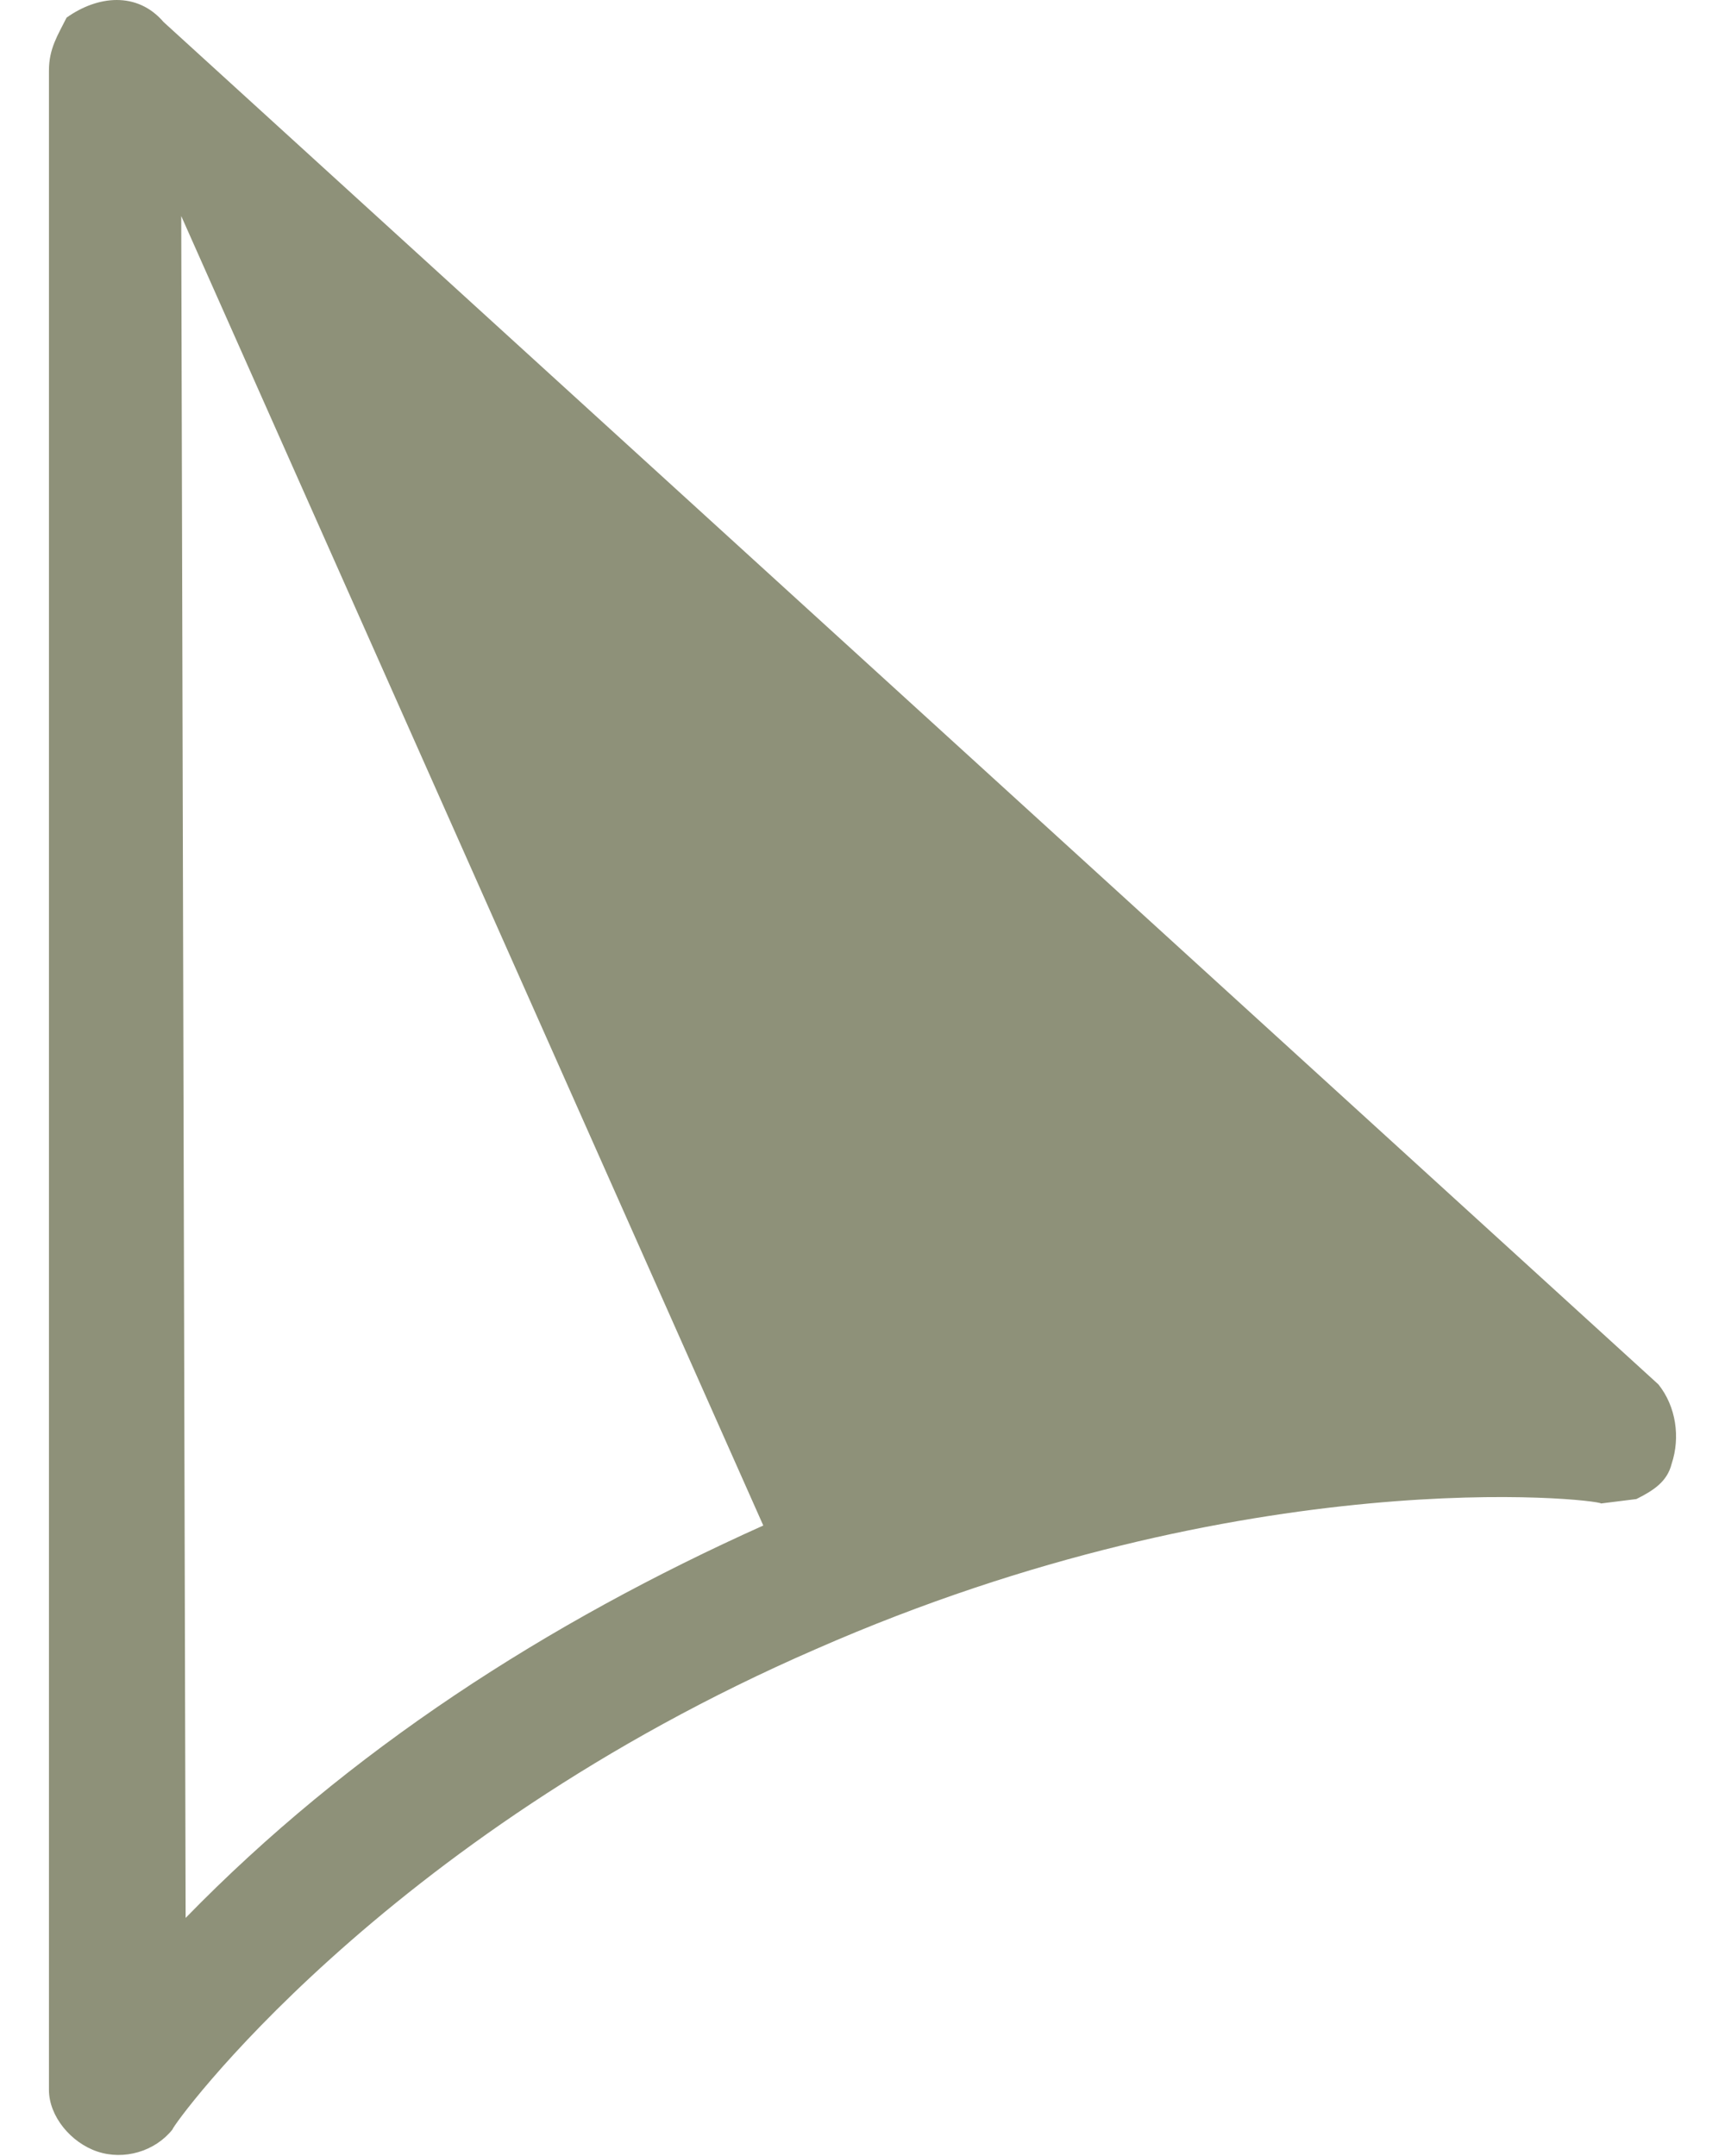 <svg width="16" height="20" version="1.1" id="Layer_1" xmlns="http://www.w3.org/2000/svg" xmlns:xlink="http://www.w3.org/1999/xlink" x="0px" y="0px"
	 viewBox="0 0 36.9 48.9" style="enable-background:new 0 0 36.9 48.9;" xml:space="preserve">
<style type="text/css">
	.st0{fill:#8E9179;}
</style>
<title>Asset 1</title>
<g>
	<g id="Layer_1-2">
		<path class="st0" d="M36.5,31.4L2.6,0.5C2-0.2,1.1-0.1,0.4,0.4C0.2,0.8,0,1.1,0,1.6l0,45.8c0,0.6,0.5,1.2,1.1,1.4
			c0.6,0.2,1.3,0,1.7-0.5c0-0.1,4.7-6.6,14.6-10.9c9.8-4.3,17.7-3.4,17.8-3.3l0.8-0.1c0.4-0.2,0.7-0.4,0.8-0.8
			C37,32.6,36.9,31.9,36.5,31.4z M3.1,43.5L3,4.9l13.2,29.7C11.3,36.8,6.8,39.7,3.1,43.5z"/>
	</g>
</g>
</svg>
